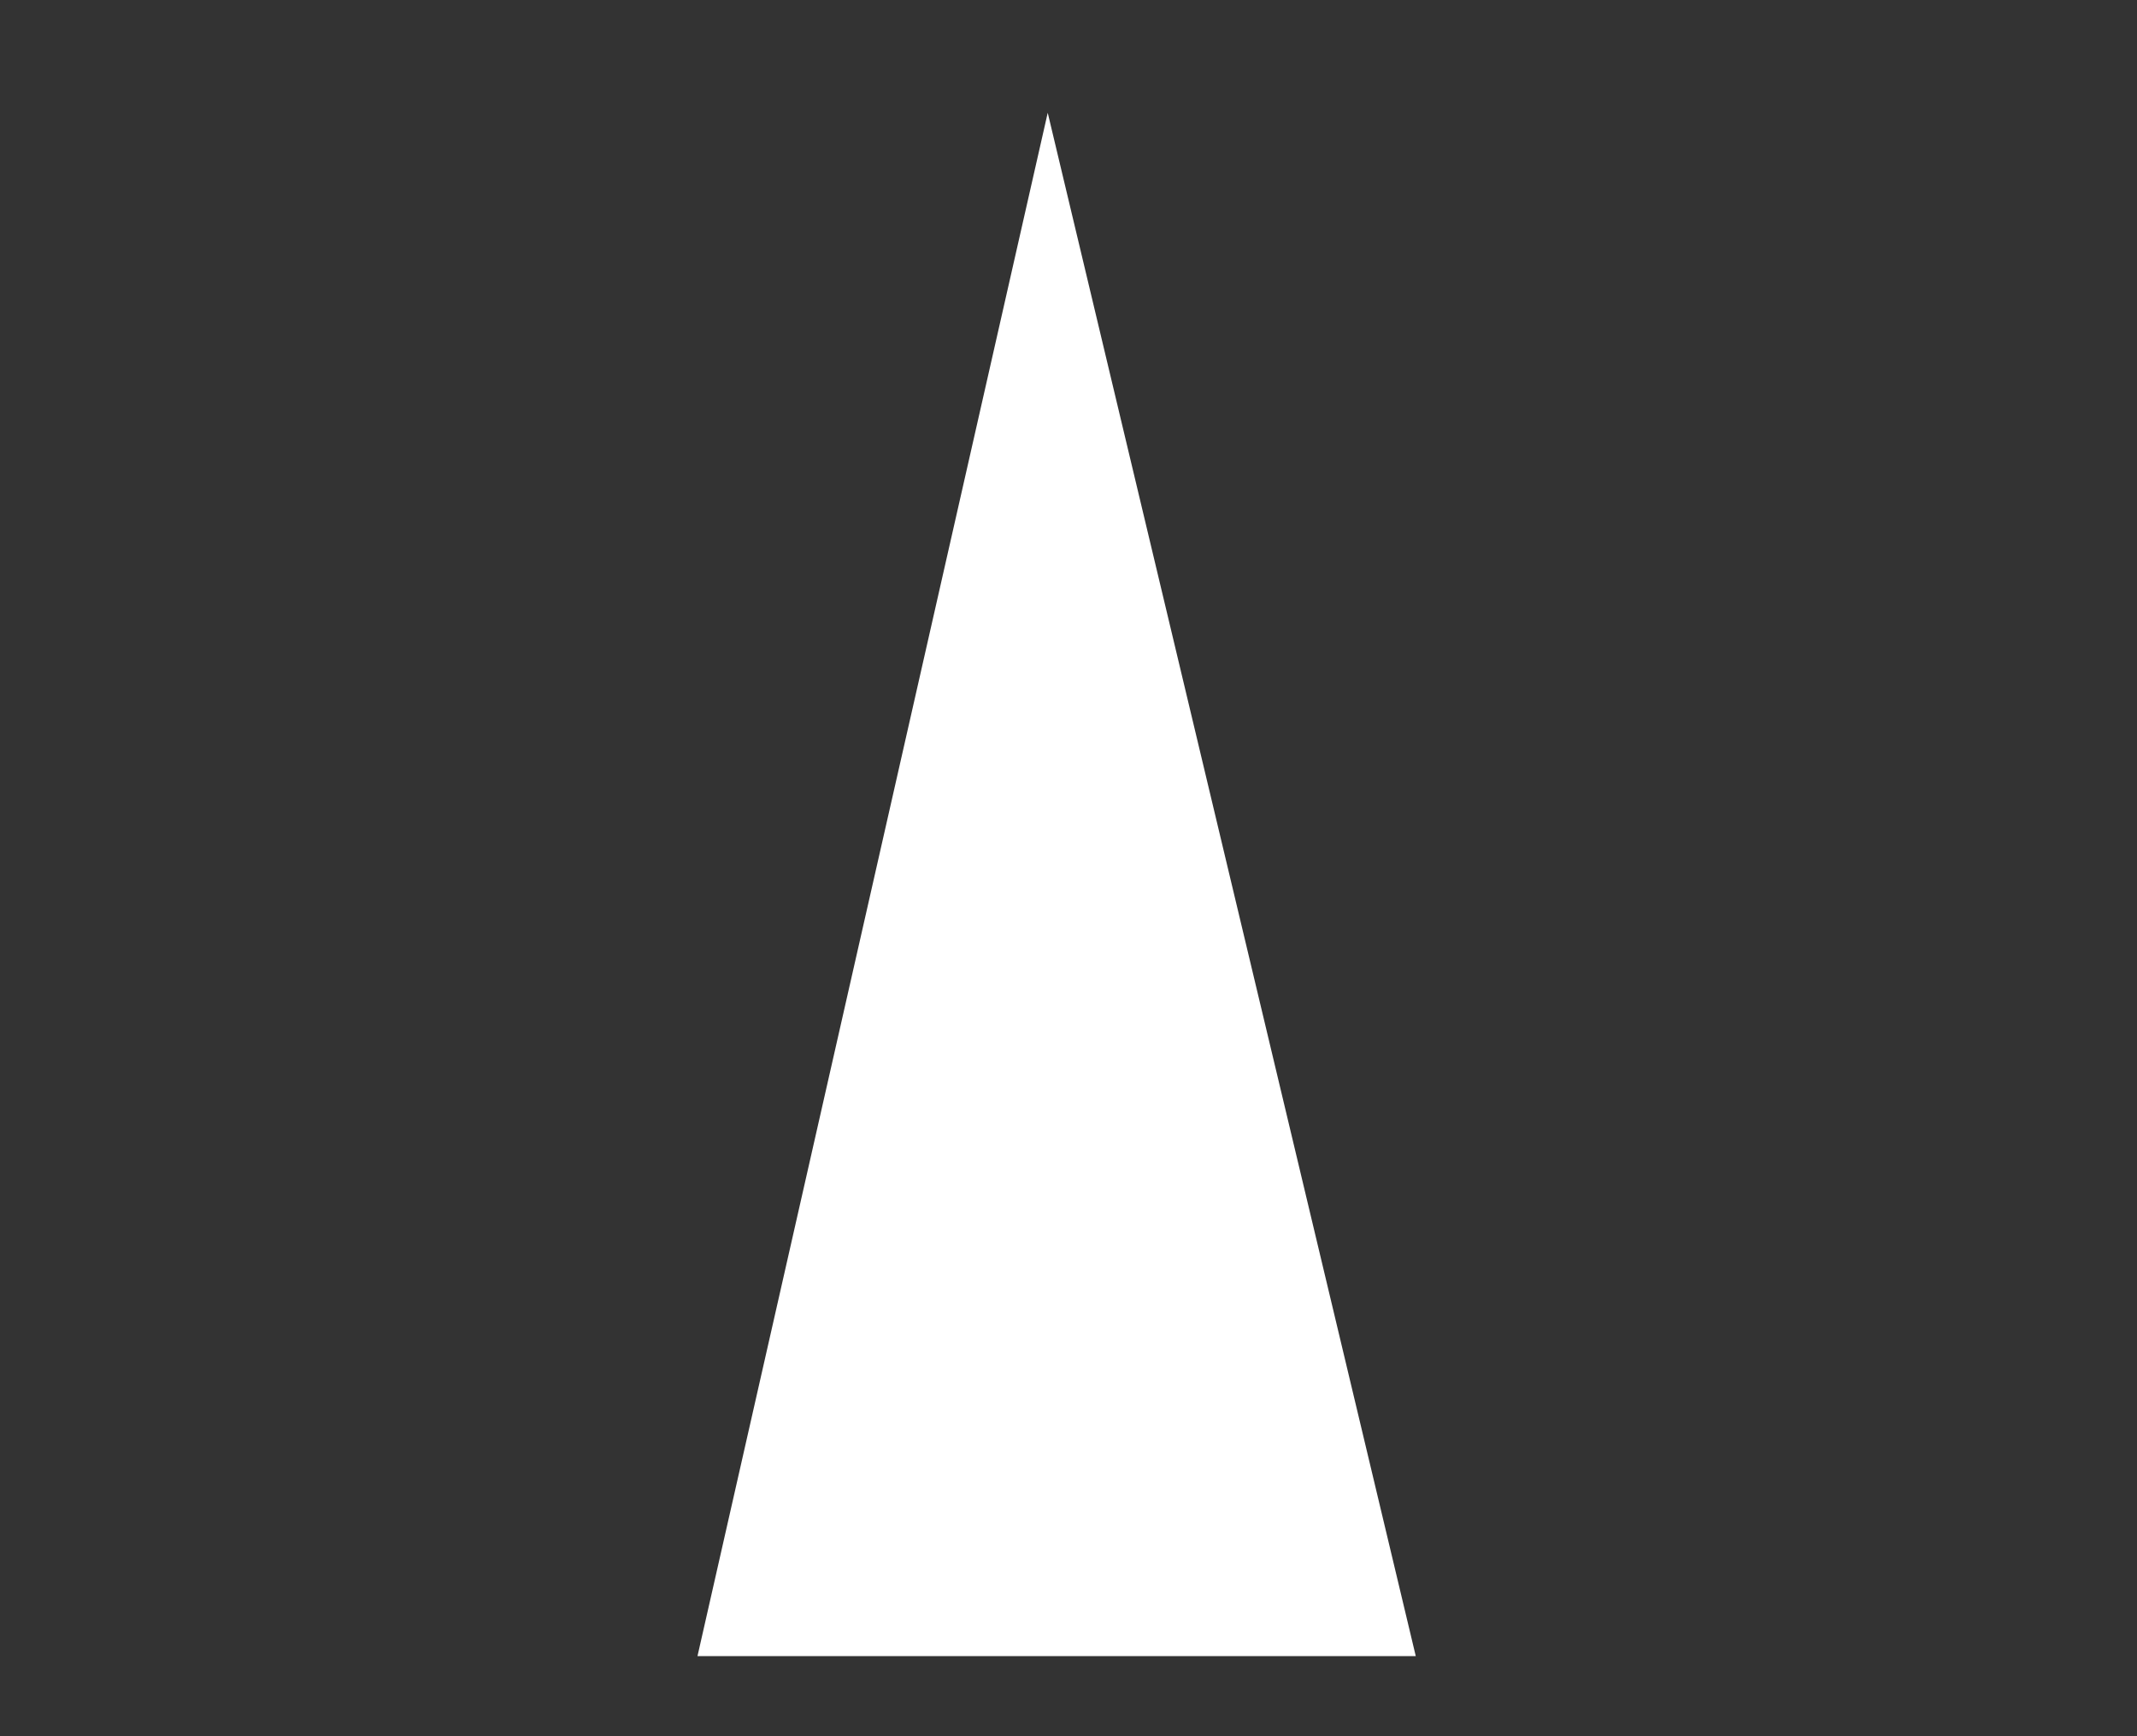 <?xml version="1.0" encoding="utf-8"?>
<!-- Generator: Adobe Illustrator 23.0.1, SVG Export Plug-In . SVG Version: 6.00 Build 0)  -->
<svg version="1.1" id="レイヤー_1" xmlns="http://www.w3.org/2000/svg" xmlns:xlink="http://www.w3.org/1999/xlink" x="0px"
	 y="0px" viewBox="0 0 72 58.5" style="enable-background:new 0 0 72 58.5;" xml:space="preserve">
<rect x="0" y="0" width="72" height="58.5" fill="#333333" stroke="none"/>
<style type="text/css">
	.st0{fill:#FFFFFF;}
</style>
<path id="パス_70_2_" class="st0" d="M23.5,55.8l11.8-52l12.4,52H23.5z"/>
</svg>

